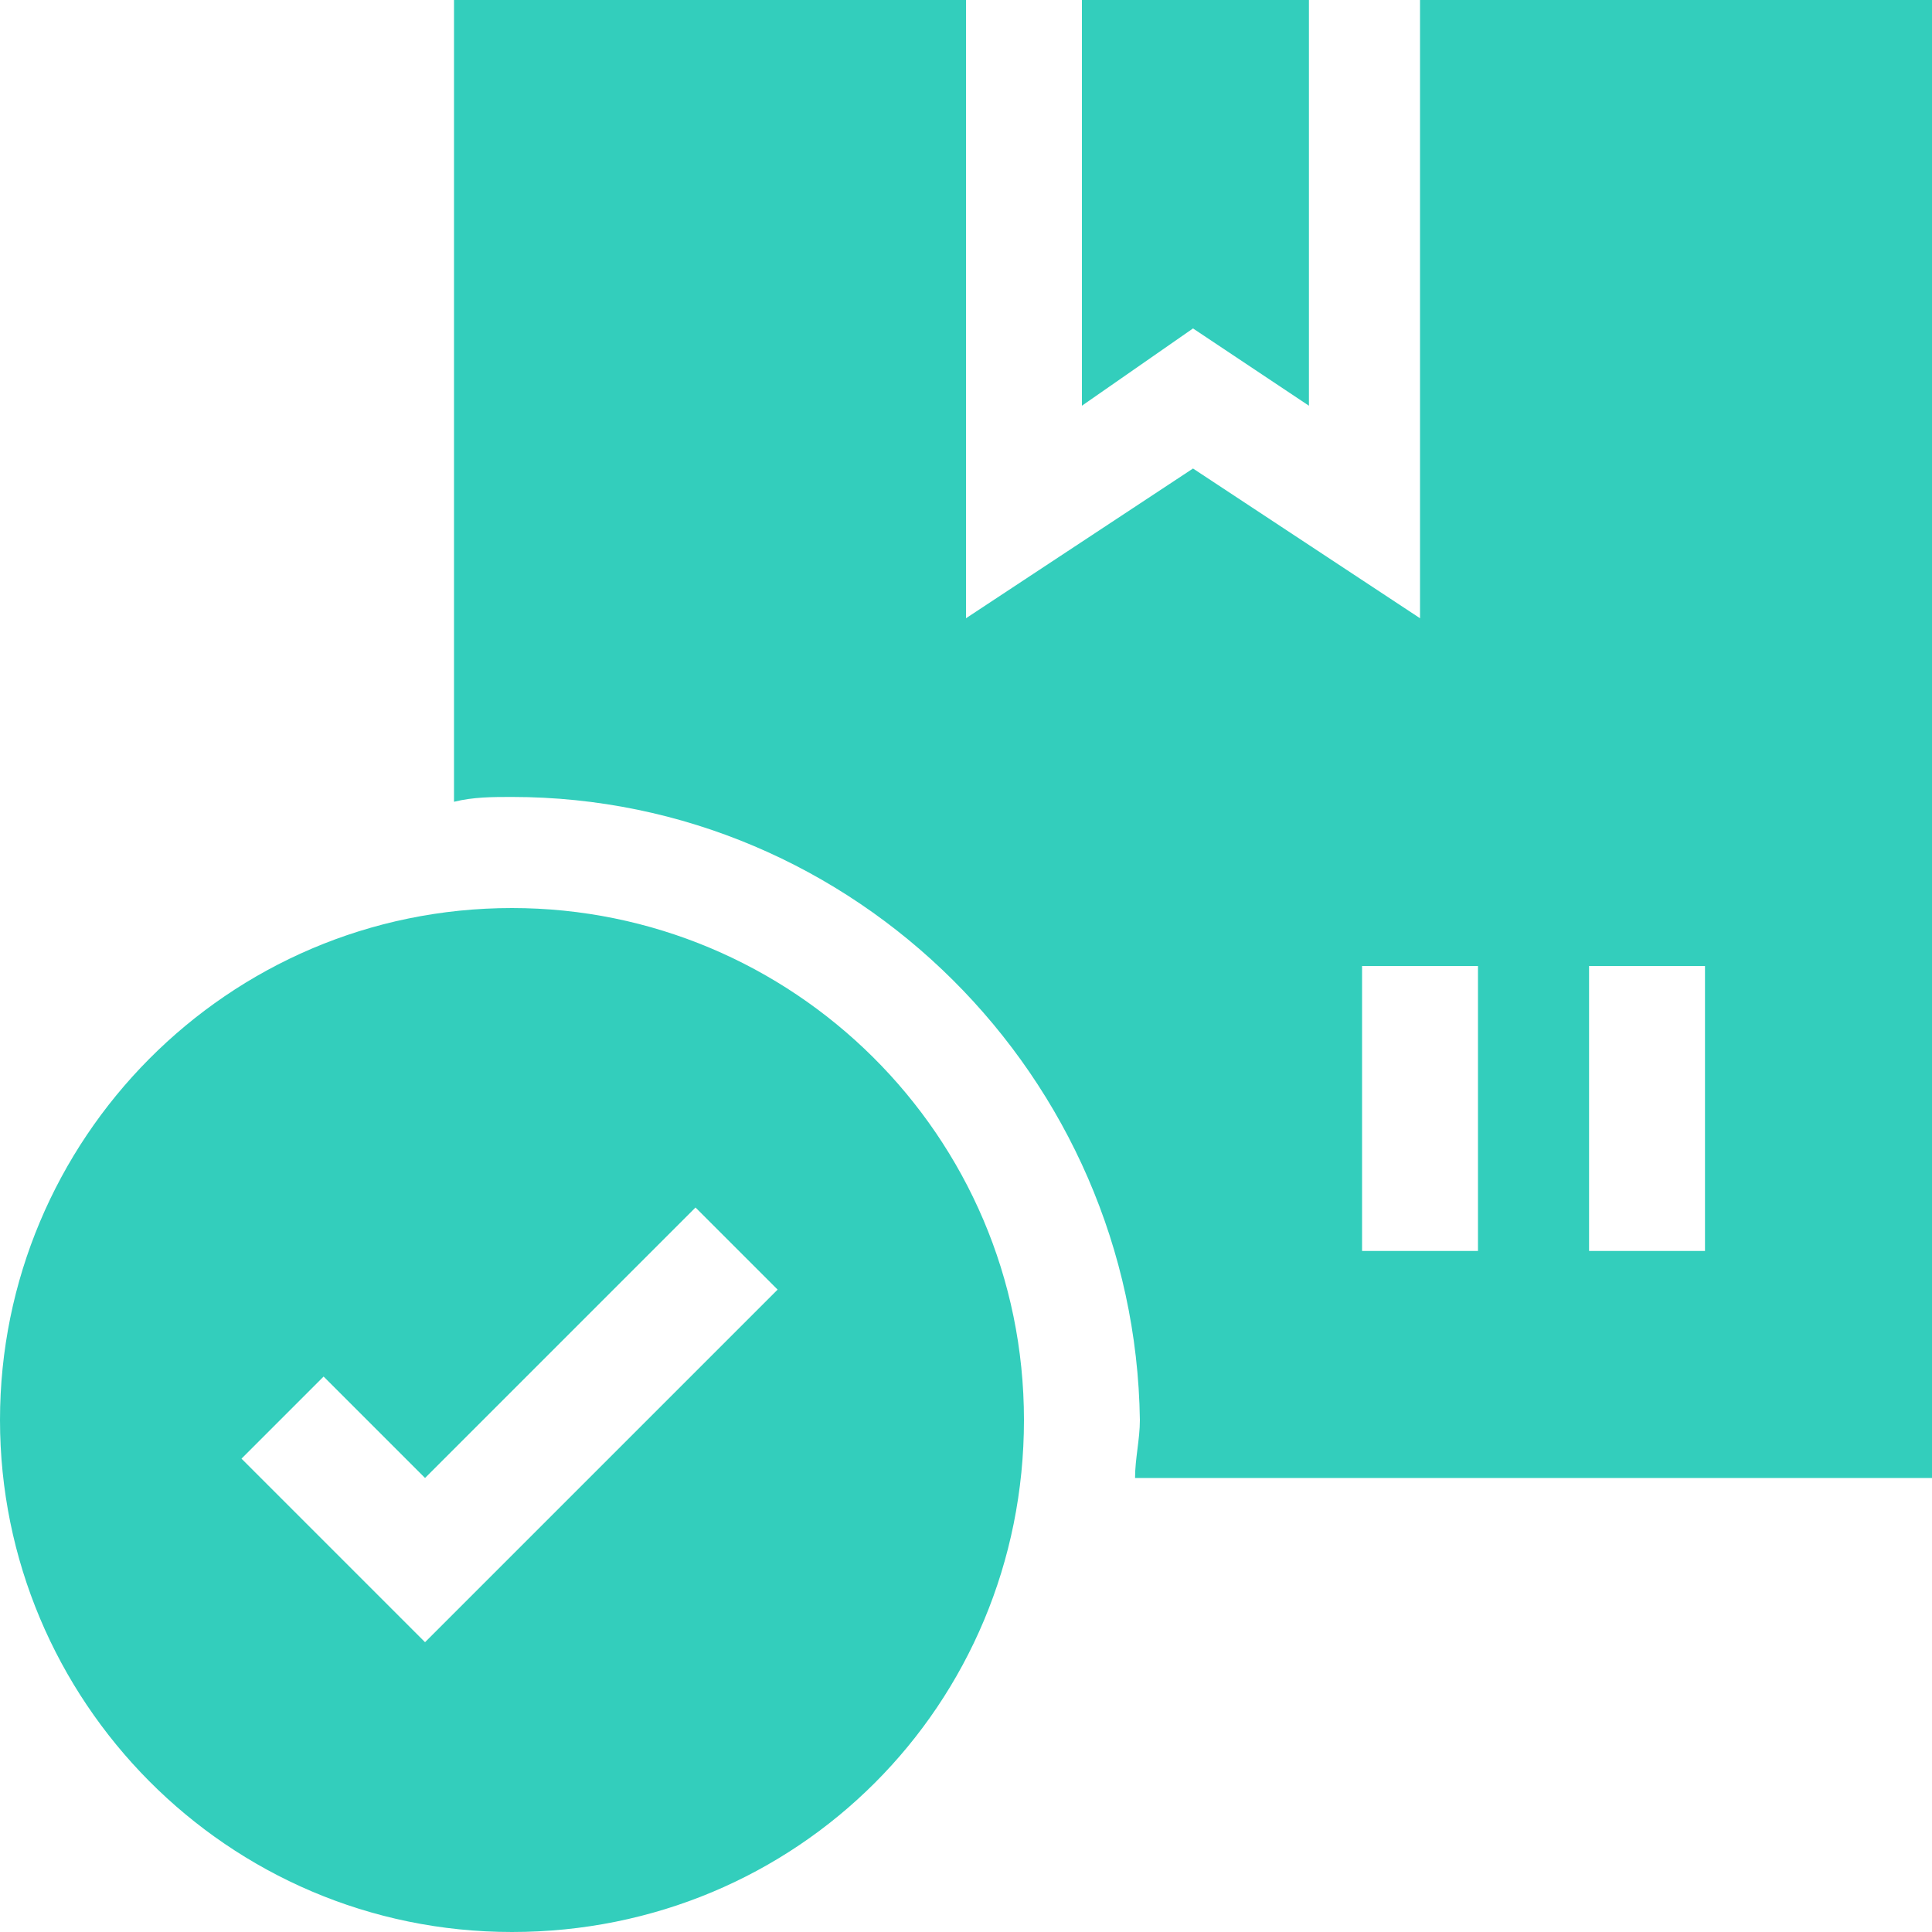 <?xml version="1.0" encoding="utf-8"?>
<!-- Generator: Adobe Illustrator 24.2.3, SVG Export Plug-In . SVG Version: 6.00 Build 0)  -->
<svg version="1.1" id="Слой_1" xmlns="http://www.w3.org/2000/svg" xmlns:xlink="http://www.w3.org/1999/xlink" x="0px" y="0px"
	 width="40px" height="40px" viewBox="0 0 40 40" style="enable-background:new 0 0 40 40;" xml:space="preserve">
<style type="text/css">
	.st0{fill:#33CEBC;}
</style>
<path class="st0" d="M10.6,18.8C4.7,18.8,0,23.6,0,29.4S4.7,40,10.6,40s10.6-4.7,10.6-10.6S16.4,18.8,10.6,18.8z M8.8,34l-3.8-3.8
	l1.7-1.7l2.1,2.1l5.6-5.6l1.7,1.7L8.8,34z"/>
<polygon class="st0" points="22.4,8.4 22.4,0 27.1,0 27.1,8.4 24.7,6.8 "/>
<path class="st0" d="M10.6,16.5c-0.4,0-0.8,0-1.2,0.1V0H20v12.8l4.7-3.1l4.7,3.1V0H40v30.6H23.5c0-0.4,0.1-0.8,0.1-1.2
	C23.5,22.3,17.7,16.5,10.6,16.5z M32.9,25.9h2.4V20h-2.4V25.9z M28.2,25.9h2.4V20h-2.4V25.9z"/>
</svg>
